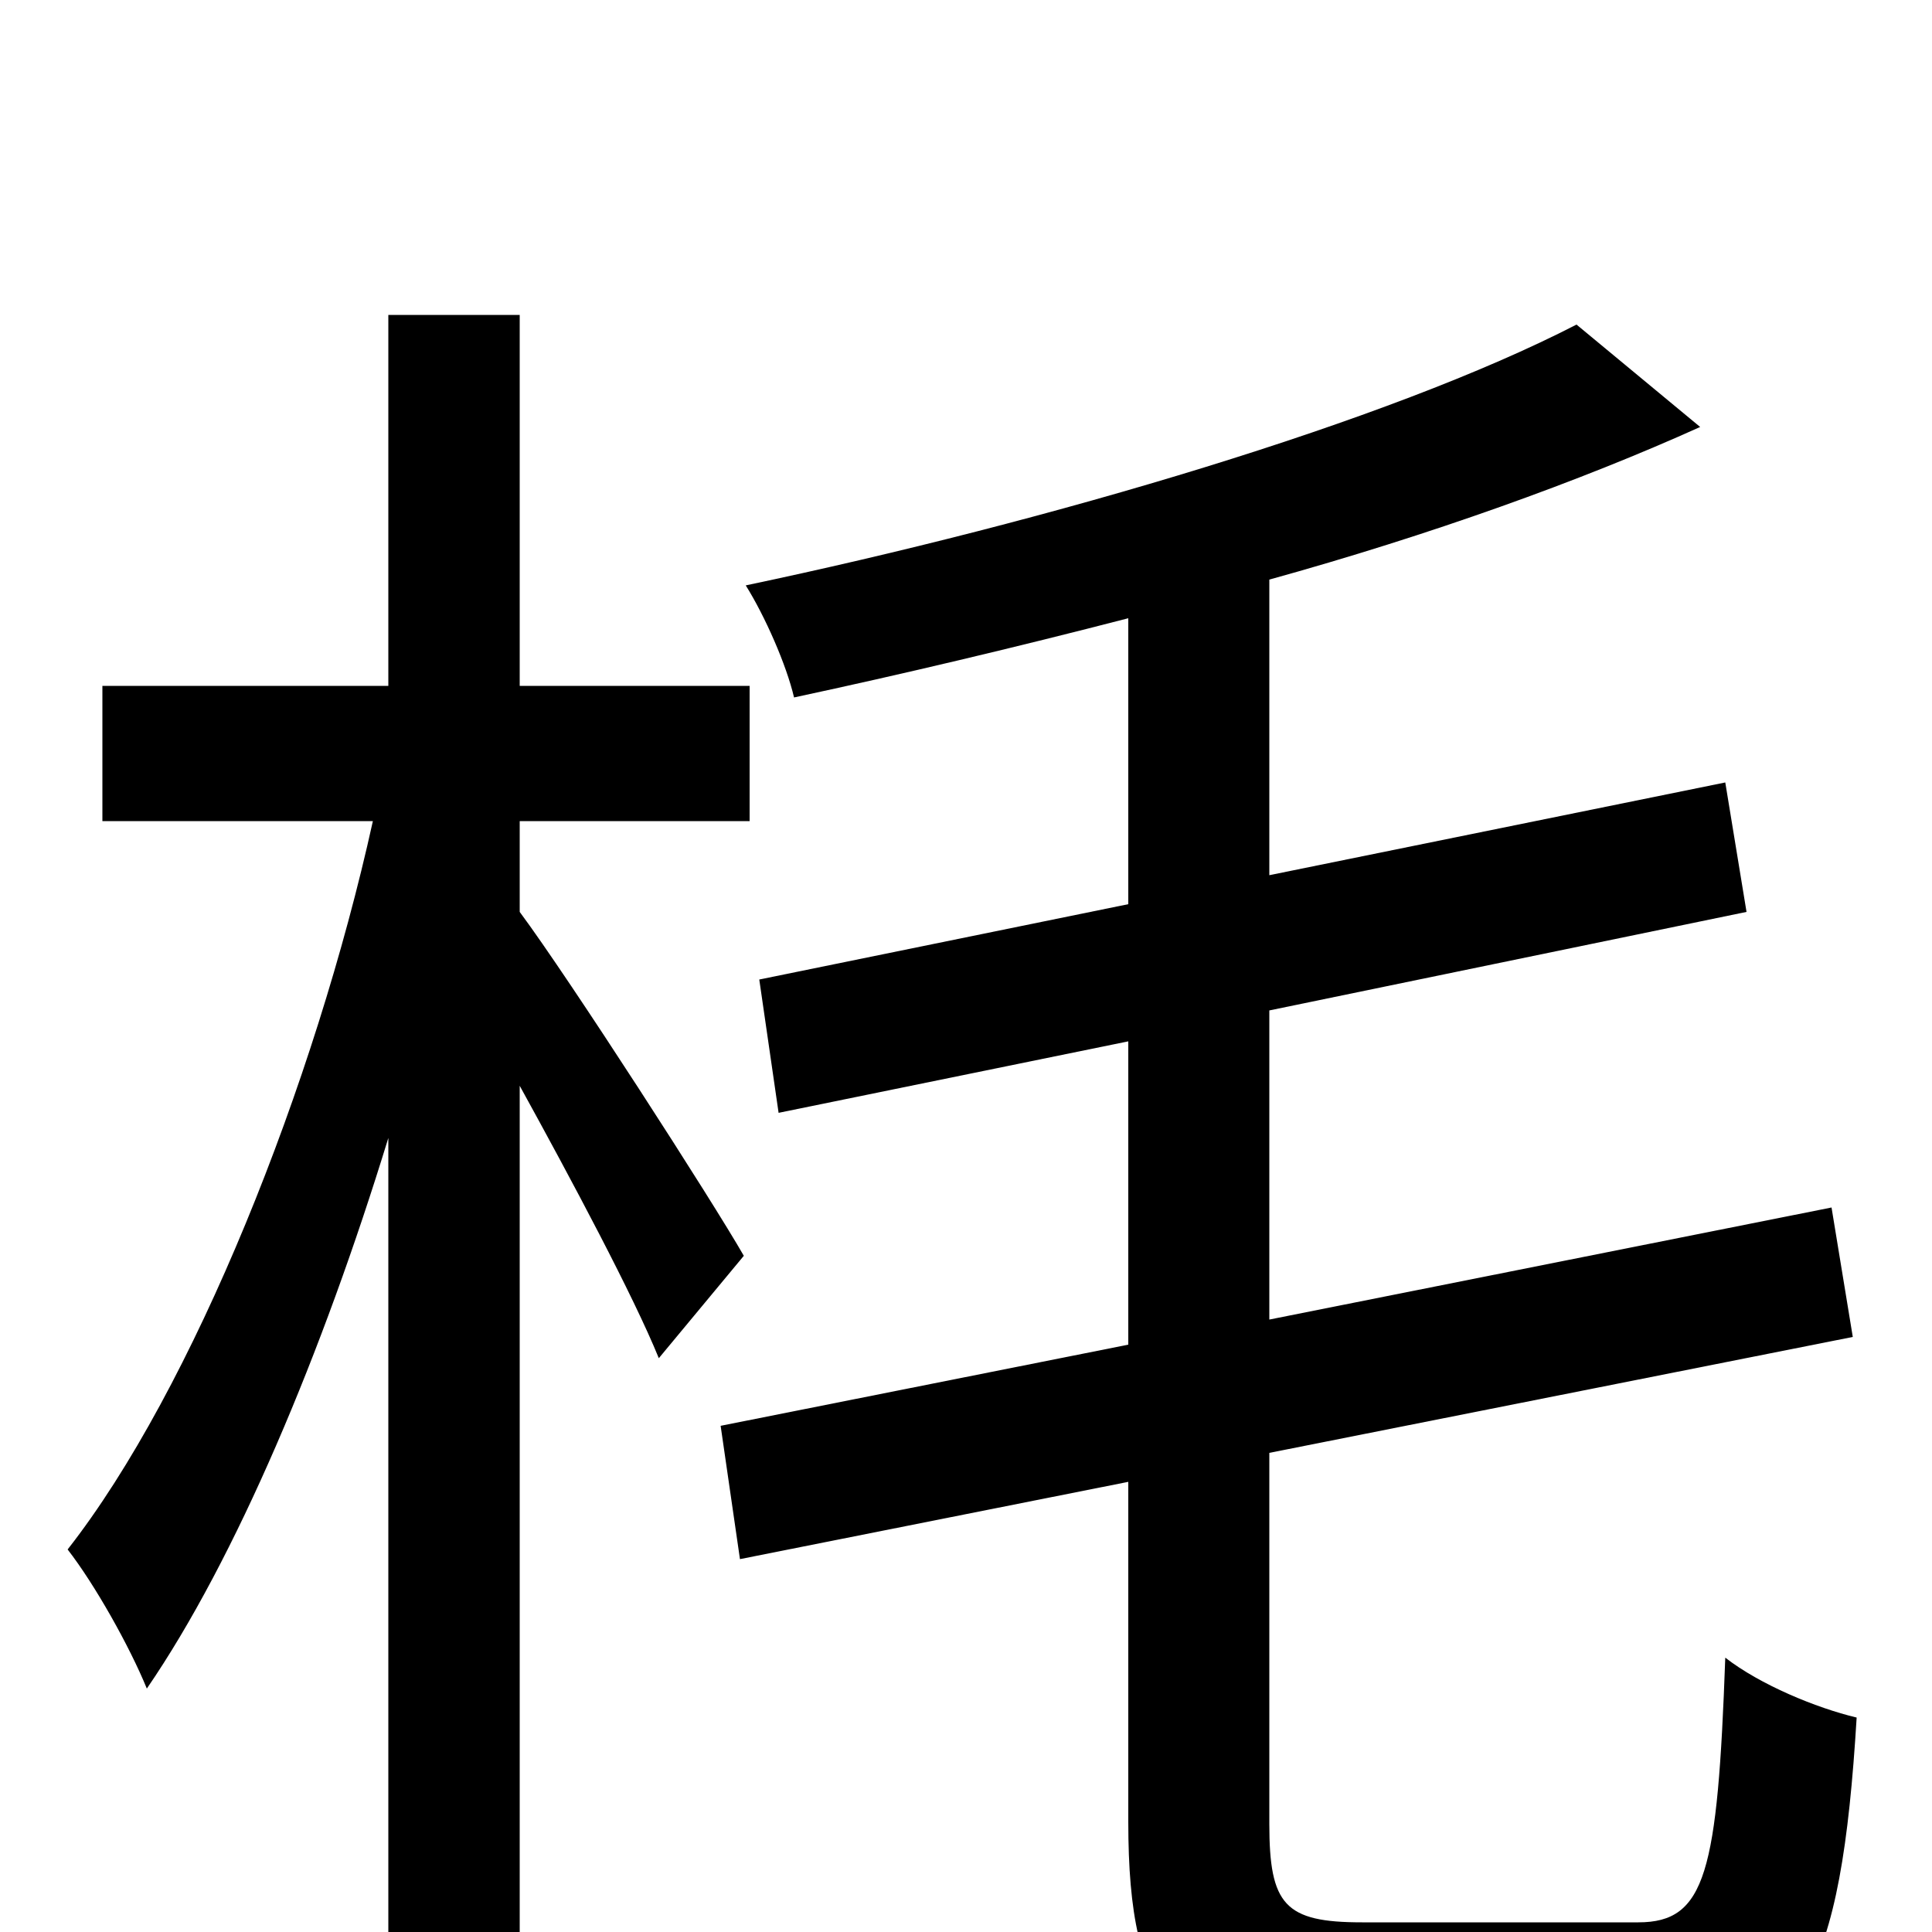 <svg xmlns="http://www.w3.org/2000/svg" viewBox="0 -1000 1000 1000">
	<path fill="#000000" d="M385 -350C369 -378 295 -493 269 -528V-575H388V-645H269V-837H201V-645H53V-575H193C163 -439 100 -281 35 -198C49 -180 67 -148 76 -126C122 -193 167 -300 201 -411V76H269V-438C296 -389 328 -329 341 -297ZM705 -5C665 -5 657 -14 657 -56V-248L959 -308L948 -375L657 -317V-477L904 -528L893 -595L657 -547V-700C740 -723 818 -751 880 -779L816 -832C719 -782 543 -730 386 -697C396 -681 407 -656 411 -639C467 -651 526 -665 584 -680V-532L393 -493L403 -424L584 -461V-304L373 -262L383 -193L584 -233V-57C584 38 609 65 697 65H853C933 65 953 21 961 -111C940 -116 911 -128 893 -142C889 -31 883 -5 848 -5Z"/>
</svg>